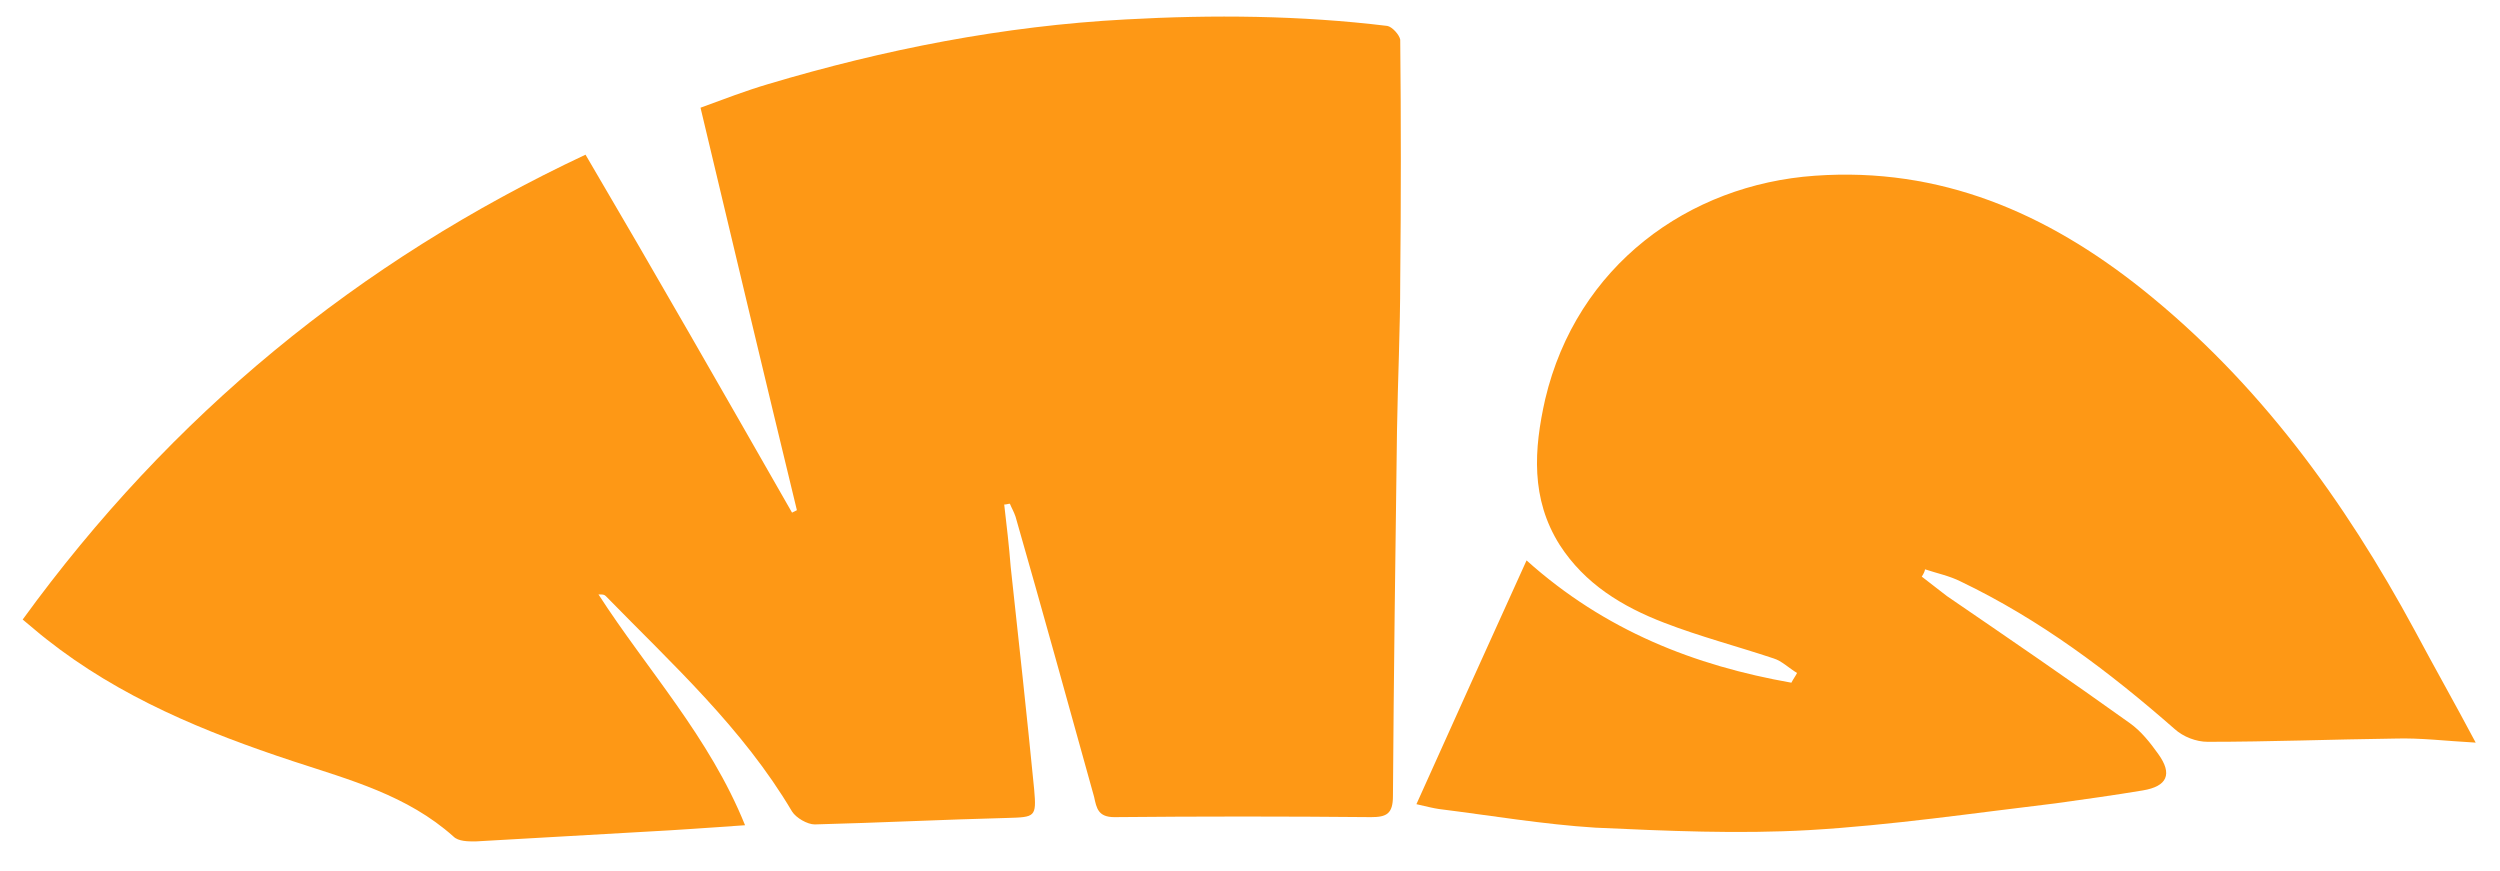 <?xml version="1.0" encoding="utf-8"?>
<!-- Generator: Adobe Illustrator 26.2.1, SVG Export Plug-In . SVG Version: 6.00 Build 0)  -->
<svg version="1.1" id="Layer_1" xmlns="http://www.w3.org/2000/svg" xmlns:xlink="http://www.w3.org/1999/xlink" x="0px" y="0px"
	 width="308.7px" height="107.5px" viewBox="0 0 308.7 107.5" style="enable-background:new 0 0 308.7 107.5;" xml:space="preserve"
	>
<style type="text/css">
	.st0{fill:#FE9815;}
</style>
<path class="st0" d="M92,101.9c-4.4,0.3-8.4,0.6-12.3,0.8c-7,0.4-14,0.8-21,1.2c-0.9,0-2.1,0-2.7-0.6c-5.7-5.1-12.8-7-19.8-9.3
	c-10.9-3.6-21.4-7.9-30.5-15.1c-0.9-0.7-1.8-1.5-2.9-2.4c18.3-25.2,41.4-44.2,69.5-57.4C81,33.9,89.4,48.6,97.8,63.3
	c0.2-0.1,0.4-0.2,0.6-0.3c-4-16.5-7.9-32.9-11.9-49.7c3-1.1,5.6-2.1,8.3-2.9c14.4-4.3,29.1-7.2,44.2-8c10.8-0.6,21.6-0.5,32.3,0.8
	c0.6,0.1,1.5,1.1,1.6,1.7c0.1,9.9,0.1,19.7,0,29.6c0,6.2-0.3,12.4-0.4,18.7c-0.2,15-0.4,30.1-0.5,45.1c0,2.2-0.8,2.6-2.7,2.6
	c-10.6-0.1-21.1-0.1-31.7,0c-2,0-2.2-1.1-2.5-2.5c-3.2-11.5-6.4-23.1-9.7-34.6c-0.2-0.6-0.5-1.1-0.7-1.6c-0.2,0-0.4,0.1-0.7,0.1
	c0.3,2.6,0.6,5.1,0.8,7.7c1,9.2,2,18.3,2.9,27.5c0.3,3.4,0.1,3.4-3.3,3.5c-7.9,0.2-15.9,0.6-23.8,0.8c-0.9,0-2.3-0.8-2.8-1.6
	C91.7,89.9,83,82,74.8,73.6c-0.2-0.2-0.4-0.2-0.9-0.2C79.9,82.7,87.6,91,92,101.9z"/>
<path class="st0" d="M237.3,71.2c1,0.8,2.1,1.6,3.1,2.4C248,78.8,255.6,84,263,89.3c1.4,1,2.5,2.4,3.5,3.8c1.8,2.5,1.1,4-1.9,4.5
	c-3.6,0.6-7.2,1.1-10.8,1.6c-10.1,1.2-20.2,2.7-30.4,3.3c-8.8,0.5-17.6,0.1-26.4-0.3c-6.4-0.4-12.9-1.5-19.3-2.3
	c-0.7-0.1-1.5-0.3-2.8-0.6c4.6-10.2,9-20,13.6-30.1c9.7,8.7,20.8,13,32.7,15.1c0.2-0.4,0.5-0.8,0.7-1.2c-1-0.6-1.9-1.5-2.9-1.8
	c-4.5-1.5-9.1-2.7-13.5-4.4c-5.2-2-9.8-4.8-12.9-9.6c-3.6-5.7-3.2-11.8-1.8-18c3.9-16.5,17.7-26.5,33.3-27.6
	c15.5-1.1,28.6,4.6,40.4,14c14.4,11.5,25,26.1,33.7,42.2c2.4,4.5,4.9,8.9,7.5,13.8c-3.7-0.2-6.8-0.6-10-0.5
	c-7.7,0.1-15.4,0.4-23.1,0.4c-1.4,0-3-0.6-4.1-1.6c-8.1-7.1-16.6-13.5-26.4-18.2c-1.4-0.7-2.9-1-4.4-1.5
	C237.7,70.5,237.5,70.9,237.3,71.2z"/>
</svg>
